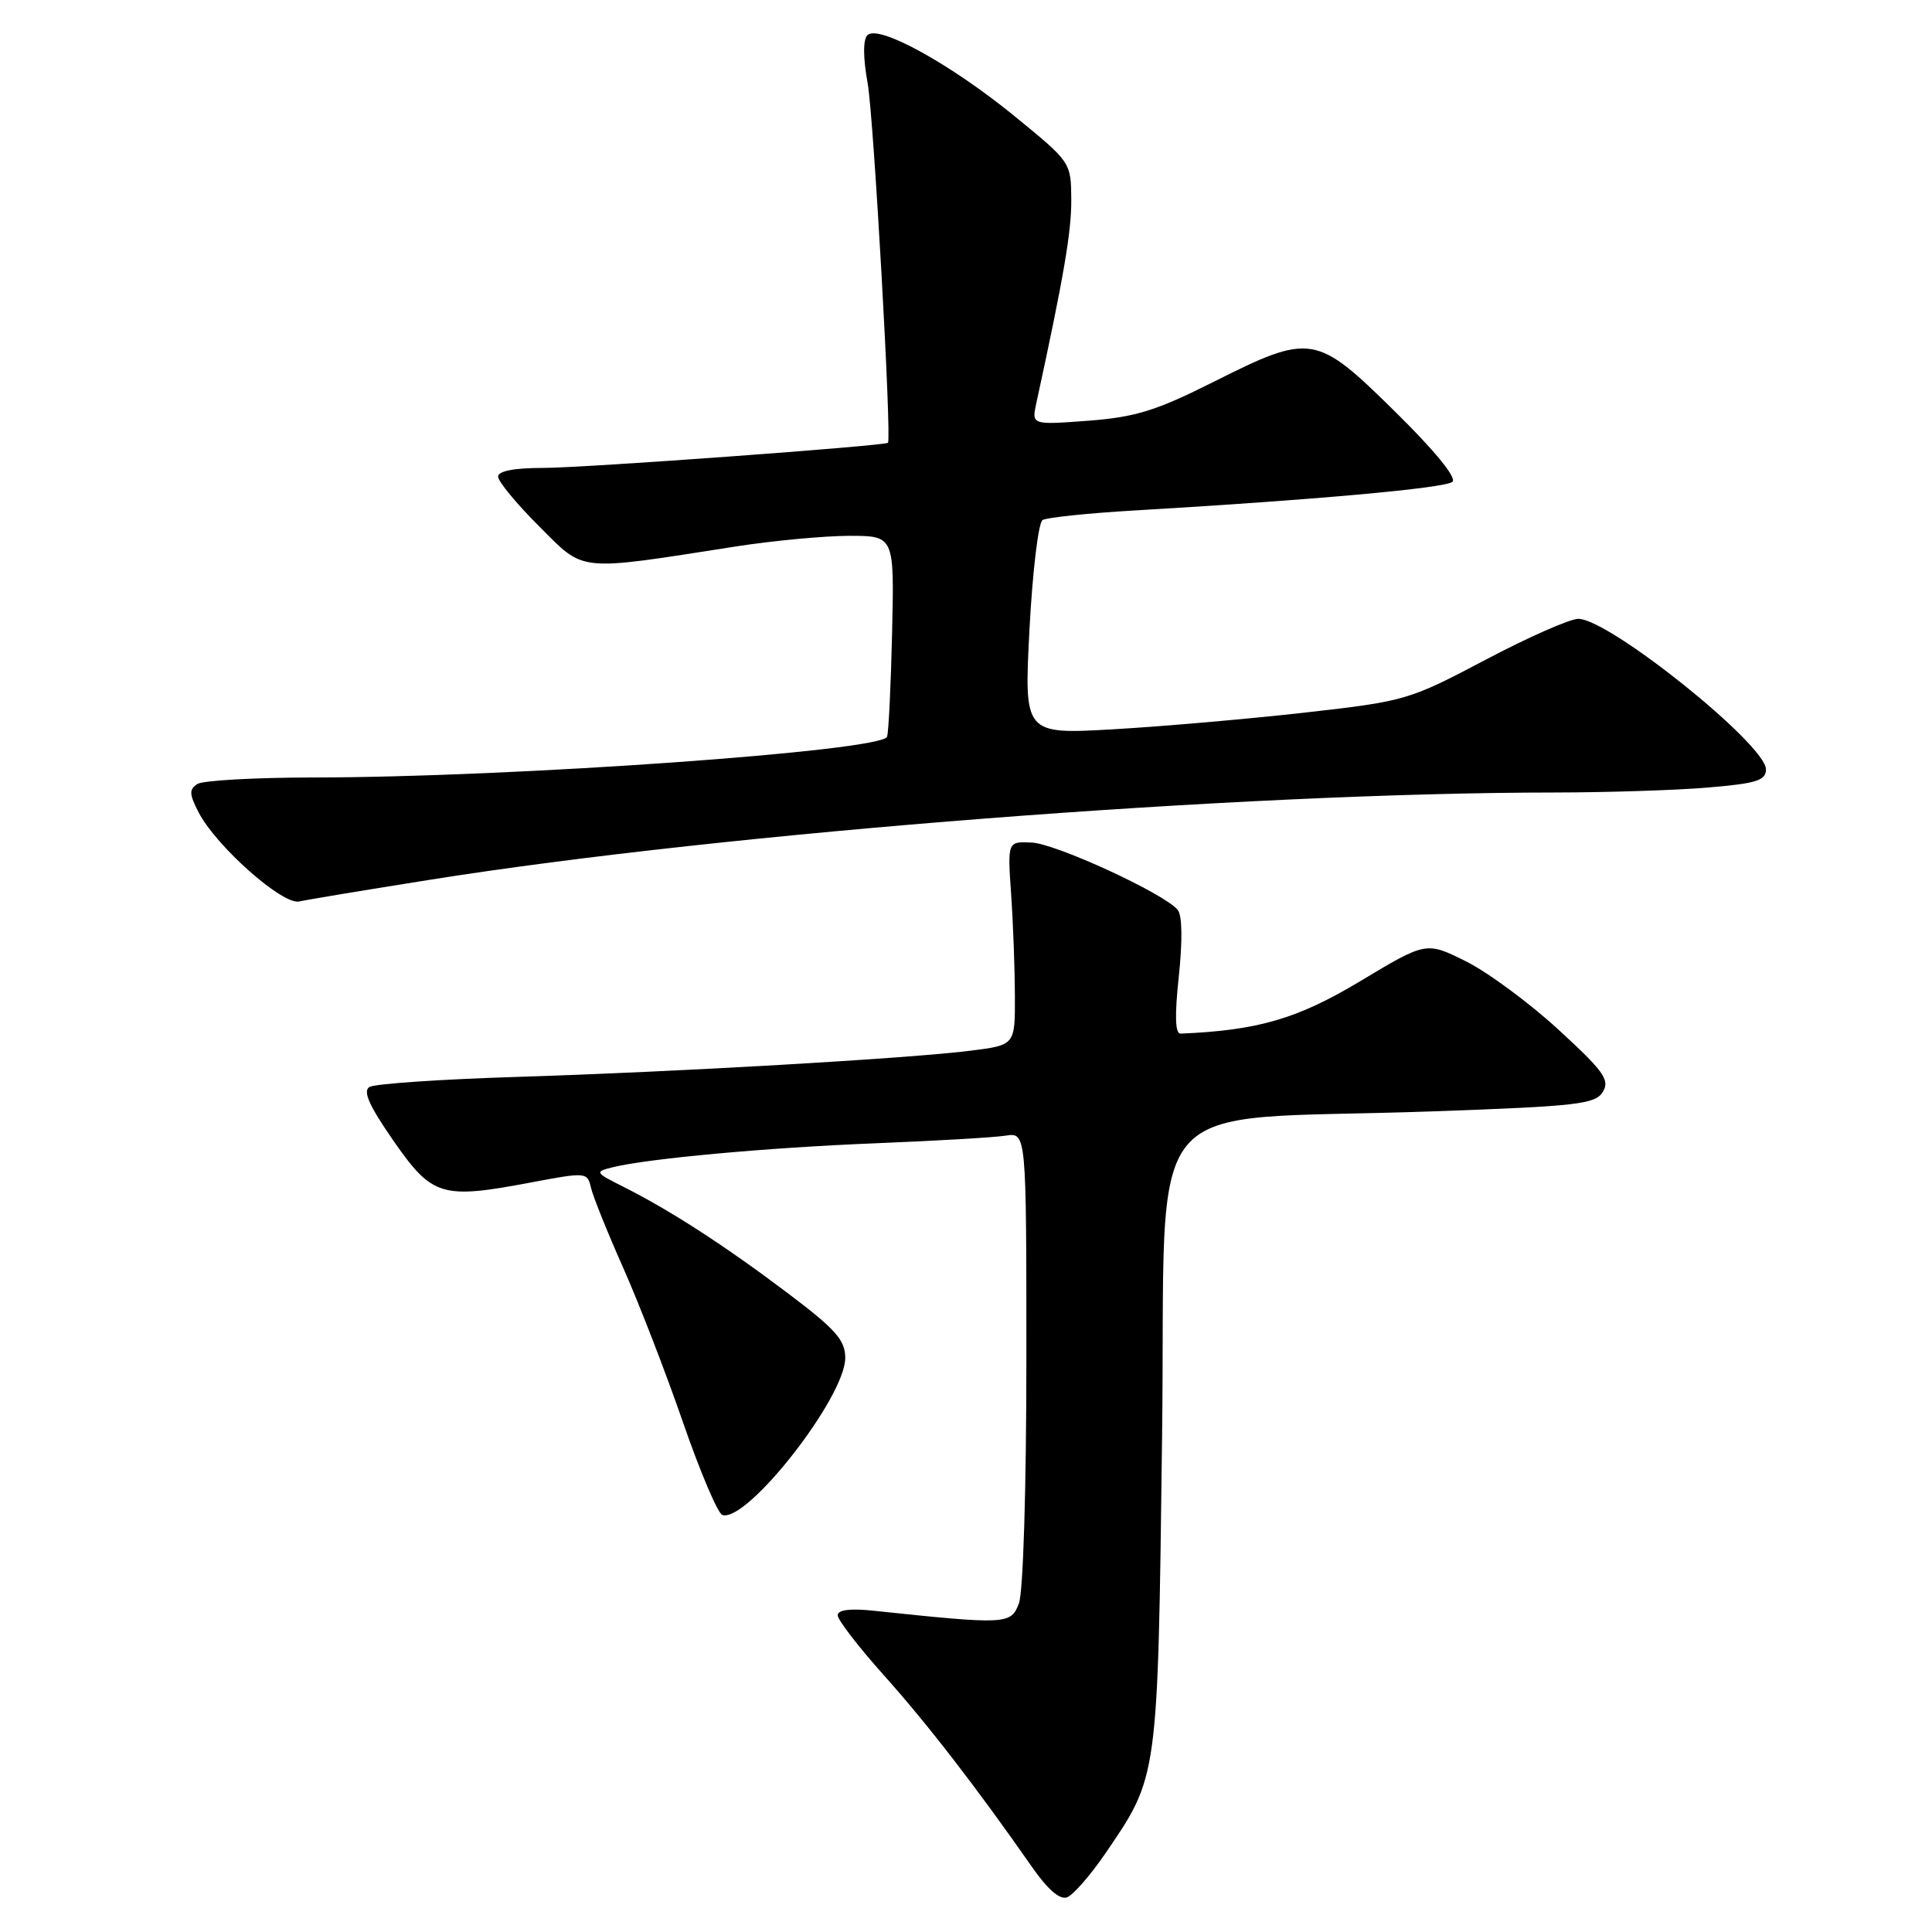 <?xml version="1.0" encoding="UTF-8" standalone="no"?>
<!DOCTYPE svg PUBLIC "-//W3C//DTD SVG 1.1//EN" "http://www.w3.org/Graphics/SVG/1.1/DTD/svg11.dtd" >
<svg xmlns="http://www.w3.org/2000/svg" xmlns:xlink="http://www.w3.org/1999/xlink" version="1.1" viewBox="0 0 256 256">
 <g >
 <path fill="currentColor"
d=" M 146.41 245.67 C 153.50 235.31 153.41 235.95 153.98 190.50 C 154.58 143.42 150.21 148.68 189.89 147.26 C 209.06 146.58 211.40 146.31 212.39 144.67 C 213.34 143.11 212.51 141.94 206.50 136.43 C 202.65 132.89 197.13 128.82 194.24 127.38 C 188.98 124.76 188.98 124.76 180.24 130.01 C 171.91 135.01 166.69 136.53 156.44 136.96 C 155.71 136.99 155.64 134.59 156.20 129.36 C 156.70 124.65 156.65 121.28 156.05 120.56 C 154.25 118.39 139.90 111.78 136.69 111.64 C 133.50 111.50 133.50 111.50 133.98 118.50 C 134.25 122.35 134.47 128.42 134.48 131.99 C 134.50 138.48 134.50 138.48 128.63 139.22 C 120.27 140.27 89.62 142.04 68.35 142.70 C 58.36 143.01 49.64 143.61 48.95 144.03 C 48.05 144.59 48.93 146.54 52.13 151.15 C 57.28 158.55 58.51 158.92 70.31 156.69 C 77.69 155.30 77.83 155.31 78.31 157.39 C 78.58 158.55 80.50 163.32 82.58 168.00 C 84.66 172.68 88.22 181.87 90.49 188.44 C 92.76 195.00 95.11 200.54 95.71 200.74 C 98.96 201.82 112.00 185.16 112.00 179.93 C 112.00 177.56 110.73 176.13 104.25 171.25 C 95.87 164.94 88.76 160.35 82.59 157.25 C 78.84 155.37 78.78 155.27 81.13 154.68 C 85.78 153.52 101.54 152.07 116.00 151.49 C 123.97 151.17 131.74 150.72 133.25 150.48 C 136.00 150.05 136.00 150.05 136.00 179.96 C 136.00 197.20 135.58 210.97 135.01 212.46 C 133.95 215.26 133.40 215.29 115.75 213.43 C 112.65 213.10 111.00 213.31 111.00 214.04 C 111.00 214.64 113.74 218.20 117.08 221.94 C 122.83 228.35 129.44 236.91 136.72 247.35 C 138.82 250.37 140.44 251.77 141.40 251.40 C 142.21 251.09 144.46 248.51 146.41 245.67 Z  M 57.00 116.57 C 96.35 110.31 164.41 105.03 206.10 105.01 C 213.03 105.00 222.14 104.71 226.35 104.35 C 232.74 103.81 234.00 103.42 234.00 101.95 C 234.00 98.66 213.22 82.00 209.13 82.00 C 208.02 82.00 202.47 84.45 196.81 87.44 C 186.73 92.76 186.20 92.92 173.00 94.41 C 165.57 95.25 154.14 96.25 147.60 96.63 C 135.69 97.31 135.69 97.31 136.41 83.42 C 136.81 75.79 137.59 69.26 138.14 68.91 C 138.69 68.57 144.18 68.00 150.32 67.64 C 173.98 66.26 191.54 64.68 192.46 63.84 C 193.05 63.31 190.06 59.66 184.80 54.49 C 174.38 44.23 173.71 44.12 160.82 50.59 C 153.18 54.43 150.46 55.27 144.19 55.75 C 136.69 56.31 136.69 56.31 137.32 53.41 C 140.93 36.81 141.97 30.76 141.95 26.50 C 141.92 21.50 141.91 21.50 134.48 15.43 C 126.00 8.50 116.40 3.20 114.94 4.66 C 114.35 5.25 114.35 7.62 114.97 11.05 C 115.77 15.53 118.17 58.12 117.66 58.67 C 117.26 59.08 77.37 62.00 72.03 62.00 C 68.14 62.00 66.00 62.41 66.00 63.15 C 66.00 63.79 68.44 66.75 71.43 69.73 C 77.55 75.86 76.27 75.72 97.50 72.41 C 102.45 71.64 109.20 71.01 112.50 71.00 C 118.50 71.00 118.50 71.00 118.21 83.75 C 118.05 90.76 117.75 97.00 117.54 97.62 C 116.90 99.52 67.83 103.01 41.50 103.02 C 33.80 103.03 26.90 103.41 26.16 103.88 C 25.04 104.59 25.07 105.23 26.32 107.65 C 28.64 112.13 37.45 119.94 39.64 119.45 C 40.66 119.22 48.47 117.92 57.00 116.57 Z "/>
</g>
</svg>